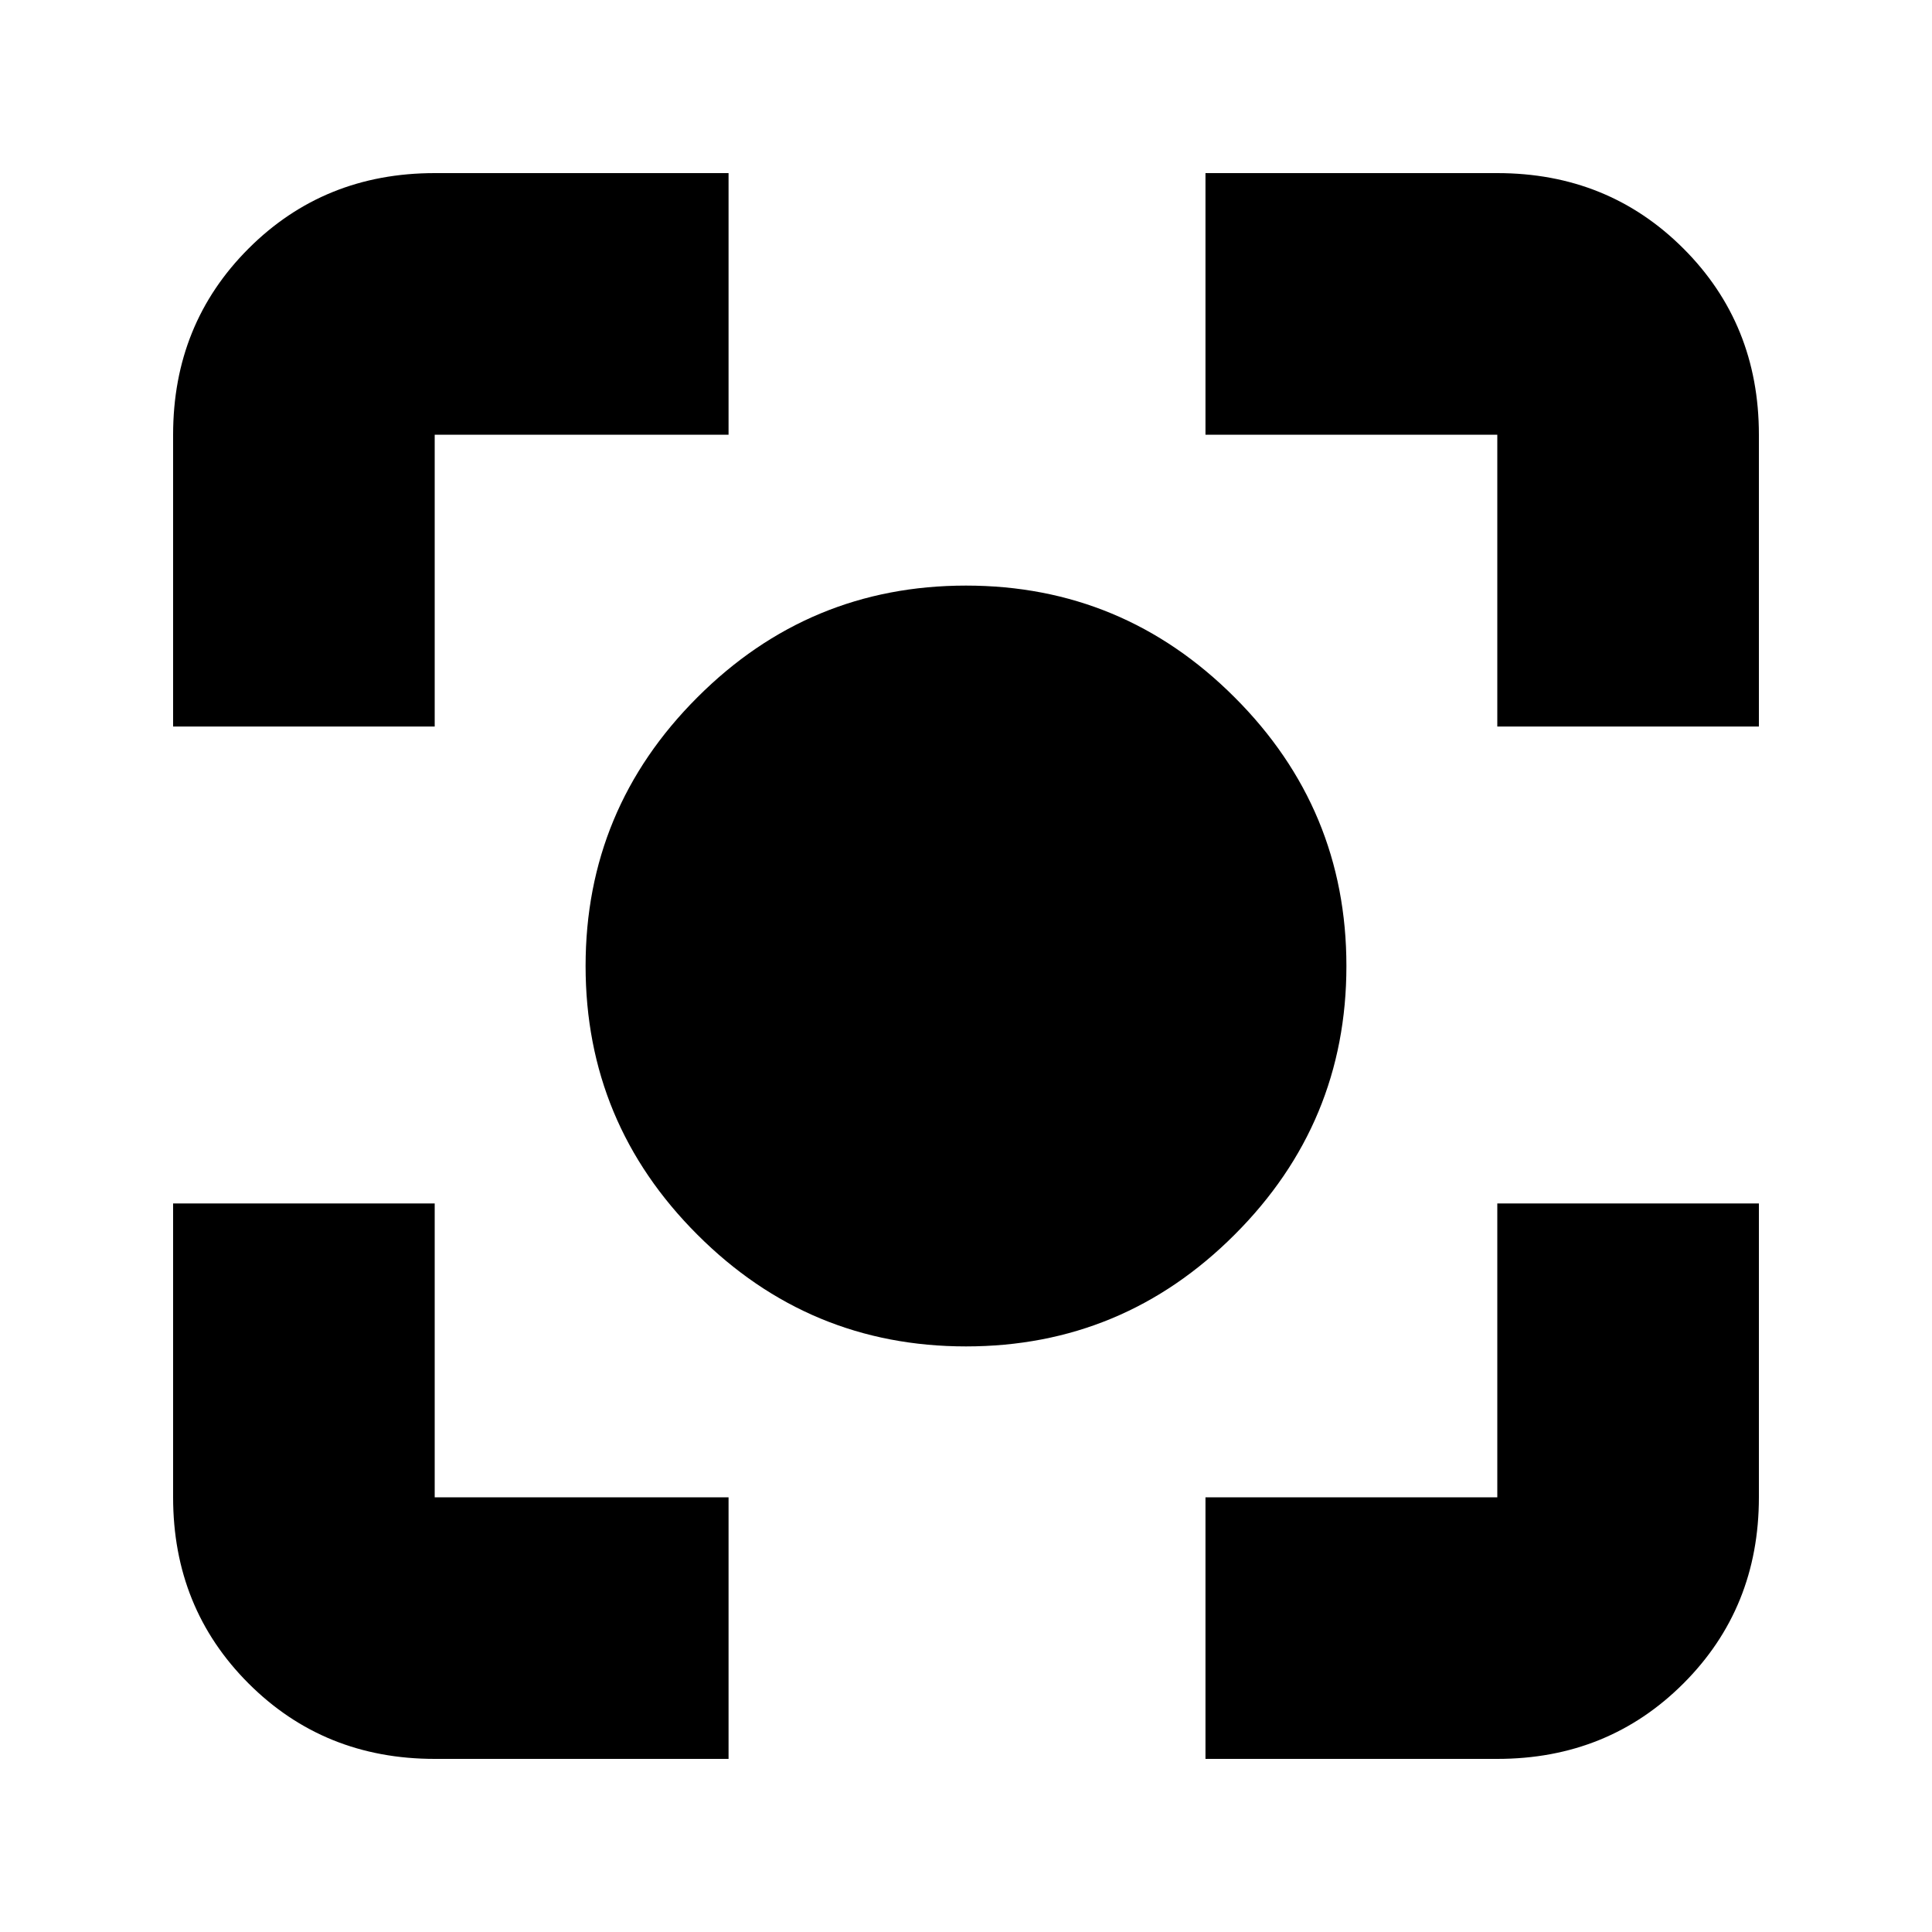 <svg xmlns="http://www.w3.org/2000/svg" height="20" width="20"><path d="M10 13.938Q8.375 13.938 7.219 12.781Q6.062 11.625 6.062 10Q6.062 8.375 7.219 7.219Q8.375 6.062 10 6.062Q11.625 6.062 12.781 7.219Q13.938 8.375 13.938 10Q13.938 11.625 12.781 12.781Q11.625 13.938 10 13.938ZM1.792 7.521V4.5Q1.792 3.354 2.573 2.573Q3.354 1.792 4.5 1.792H7.542V4.5H4.5Q4.5 4.5 4.5 4.5Q4.5 4.5 4.5 4.5V7.521ZM7.542 18.208H4.5Q3.354 18.208 2.573 17.427Q1.792 16.646 1.792 15.5V12.458H4.5V15.5Q4.5 15.5 4.5 15.5Q4.5 15.5 4.5 15.5H7.542ZM12.479 18.208V15.5H15.5Q15.5 15.5 15.5 15.5Q15.5 15.5 15.5 15.5V12.458H18.208V15.5Q18.208 16.646 17.427 17.427Q16.646 18.208 15.5 18.208ZM15.5 7.521V4.5Q15.5 4.5 15.5 4.5Q15.5 4.5 15.5 4.5H12.479V1.792H15.5Q16.646 1.792 17.427 2.573Q18.208 3.354 18.208 4.5V7.521Z"/></svg>